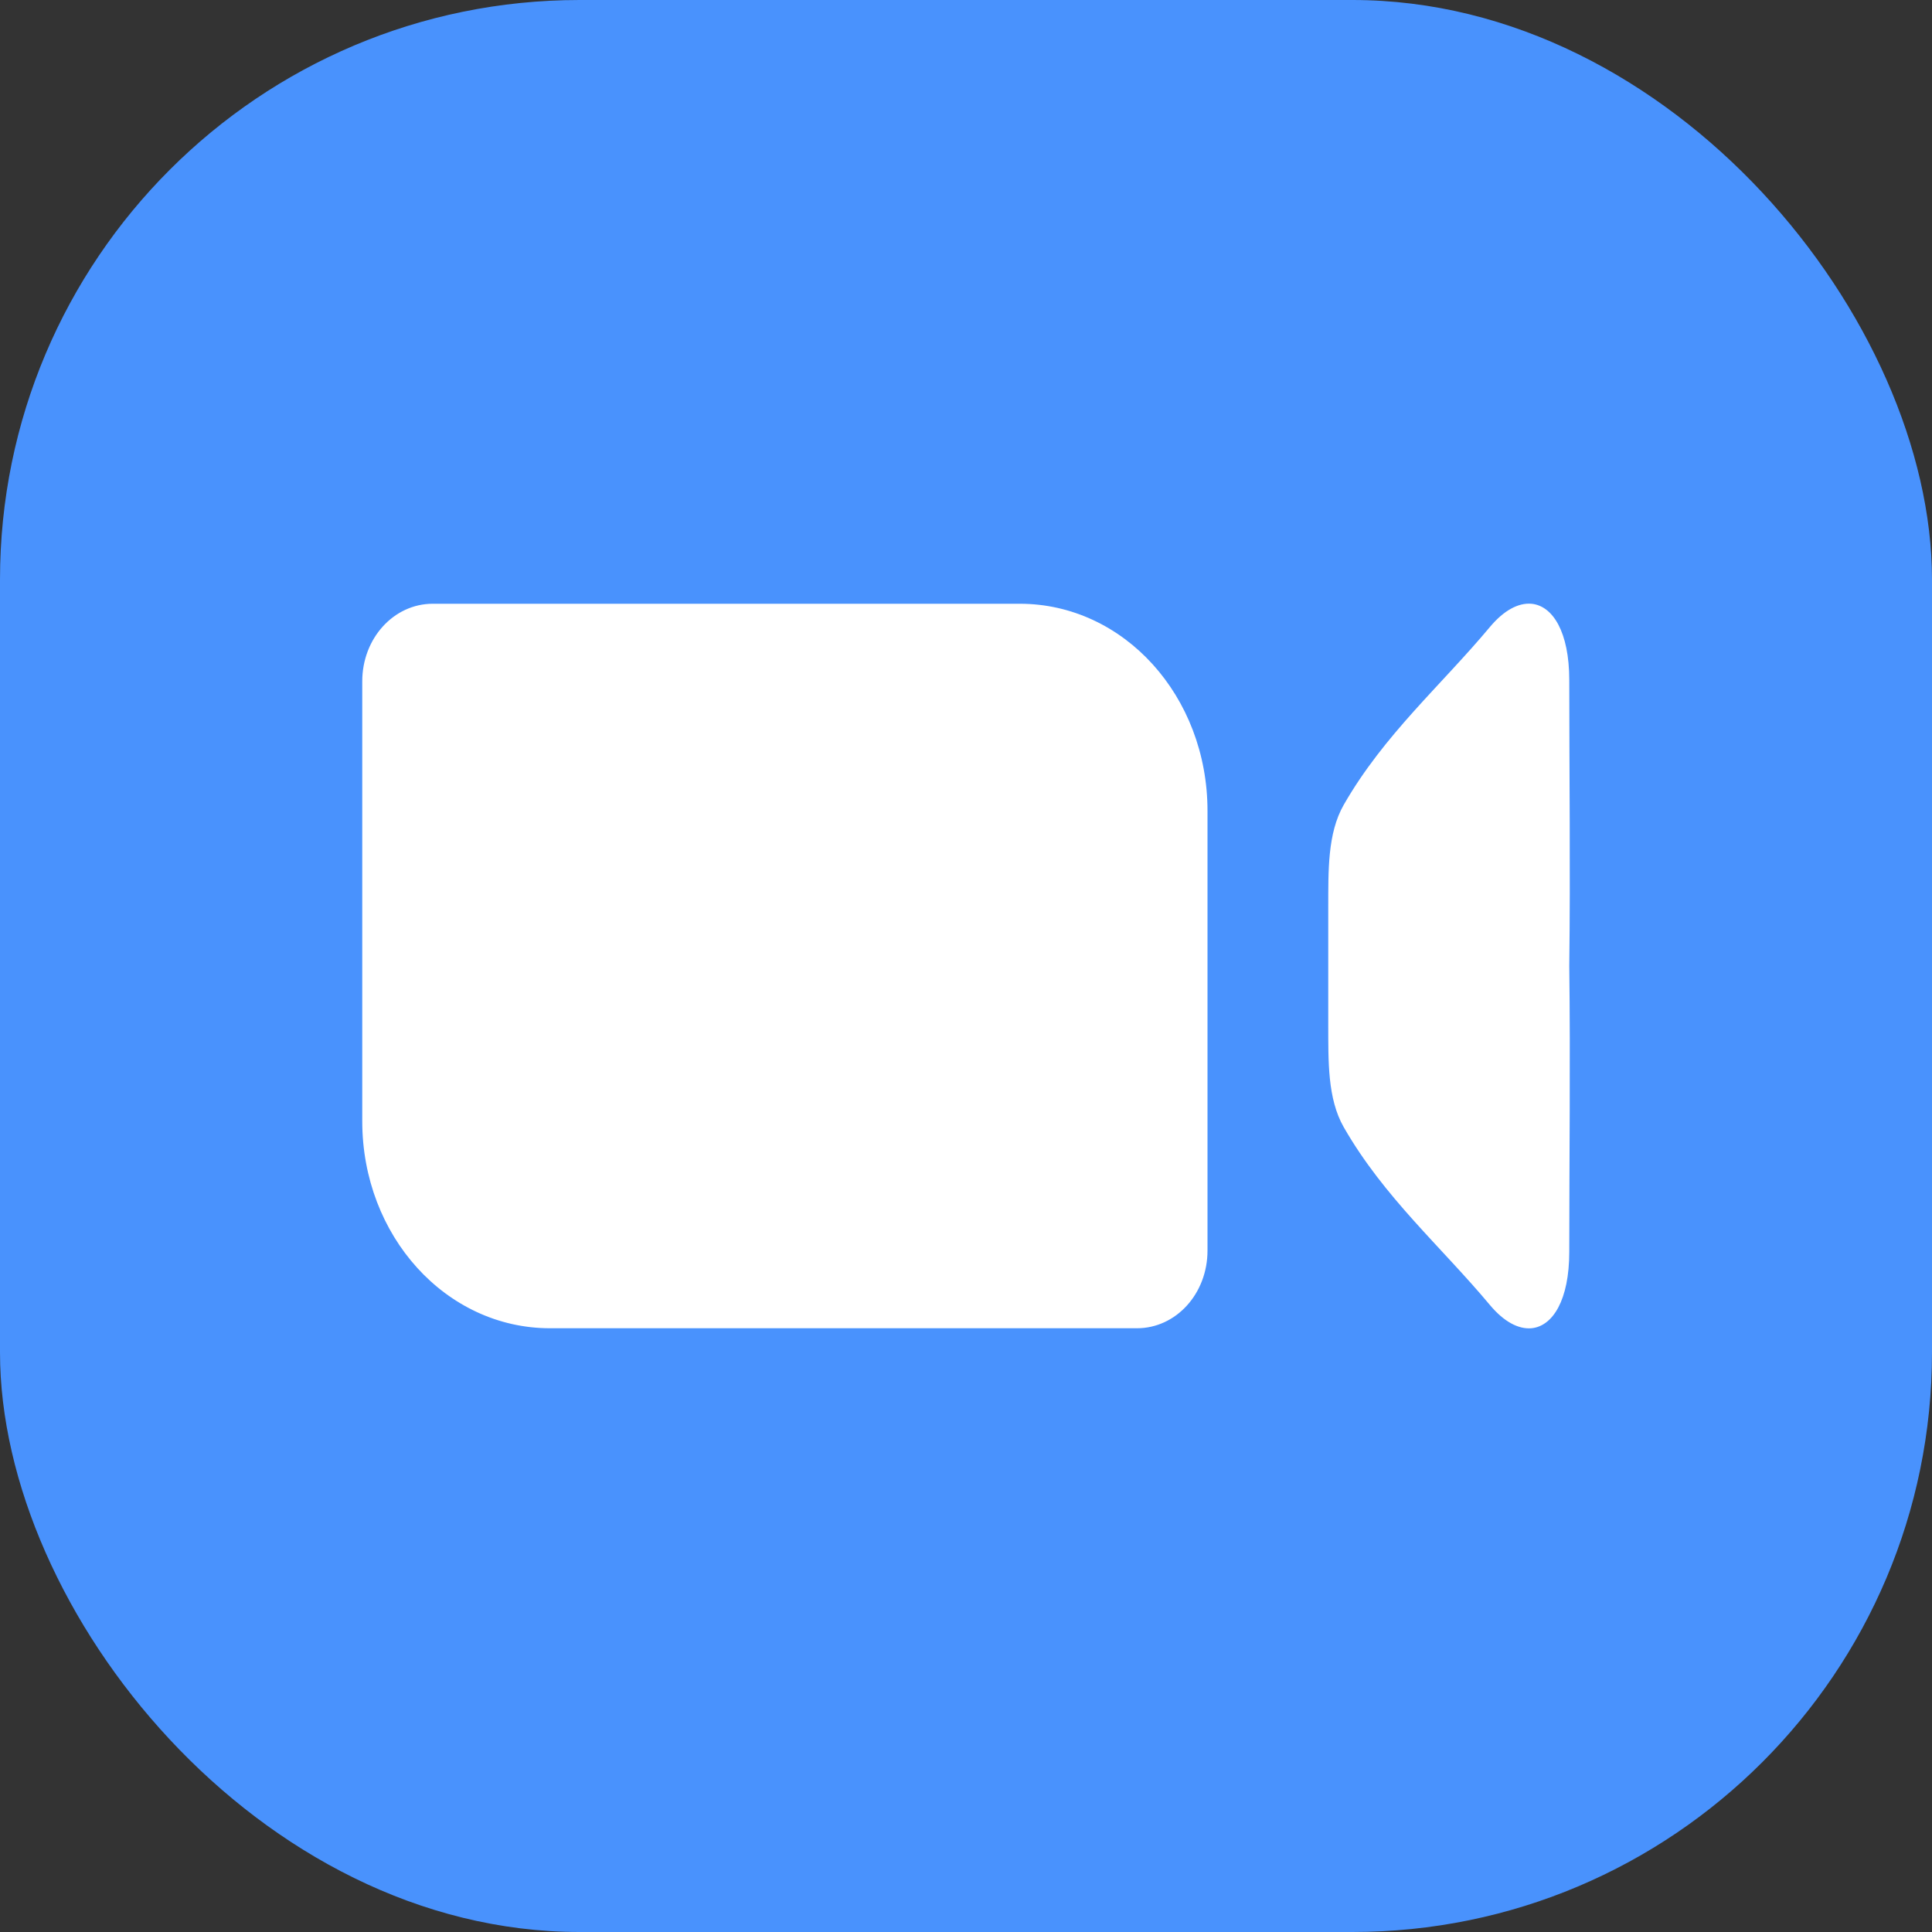 <svg xmlns="http://www.w3.org/2000/svg" width="16" height="16" version="1.1"><rect width="100%" height="100%" fill="#333333" stroke="none"/><defs>
<linearGradient id="ucPurpleBlue" x1="0%" y1="0%" x2="100%" y2="100%">
  <stop offset="0%" style="stop-color:#B794F4;stop-opacity:1"/>
  <stop offset="100%" style="stop-color:#4299E1;stop-opacity:1"/>
</linearGradient>
</defs>
 <rect style="fill:#4992fd" width="16" height="16" x="0" y="0" rx="4.8" ry="4.8"/>
 <path style="fill:#ffffff" d="M 3.584 5 C 3.261 5 3 5.286 3 5.643 L 3 6.715 L 3 8 L 3 9.285 C 3 10.235 3.693 11 4.555 11 L 6.5 11 L 8.445 11 L 9.416 11 C 9.739 11 10 10.714 10 10.357 L 10 9.285 L 10 8 L 10 6.715 C 10 5.765 9.307 5 8.445 5 L 6.5 5 L 4.555 5 L 3.584 5 z M 12.682 5 C 12.575 4.991 12.455 5.054 12.34 5.191 C 11.935 5.676 11.461 6.085 11.129 6.664 C 10.992 6.902 11.001 7.217 11 7.514 C 10.999 7.677 11.001 7.839 11 8 C 11.001 8.161 10.999 8.323 11 8.486 C 11.001 8.783 10.992 9.098 11.129 9.336 C 11.461 9.915 11.935 10.324 12.34 10.809 C 12.455 10.946 12.575 11.009 12.682 11 C 12.859 10.984 12.996 10.767 12.996 10.367 C 12.996 9.585 13.006 8.793 12.996 8 C 13.006 7.207 12.996 6.415 12.996 5.633 C 12.996 5.233 12.859 5.016 12.682 5 z"/>
</svg>

